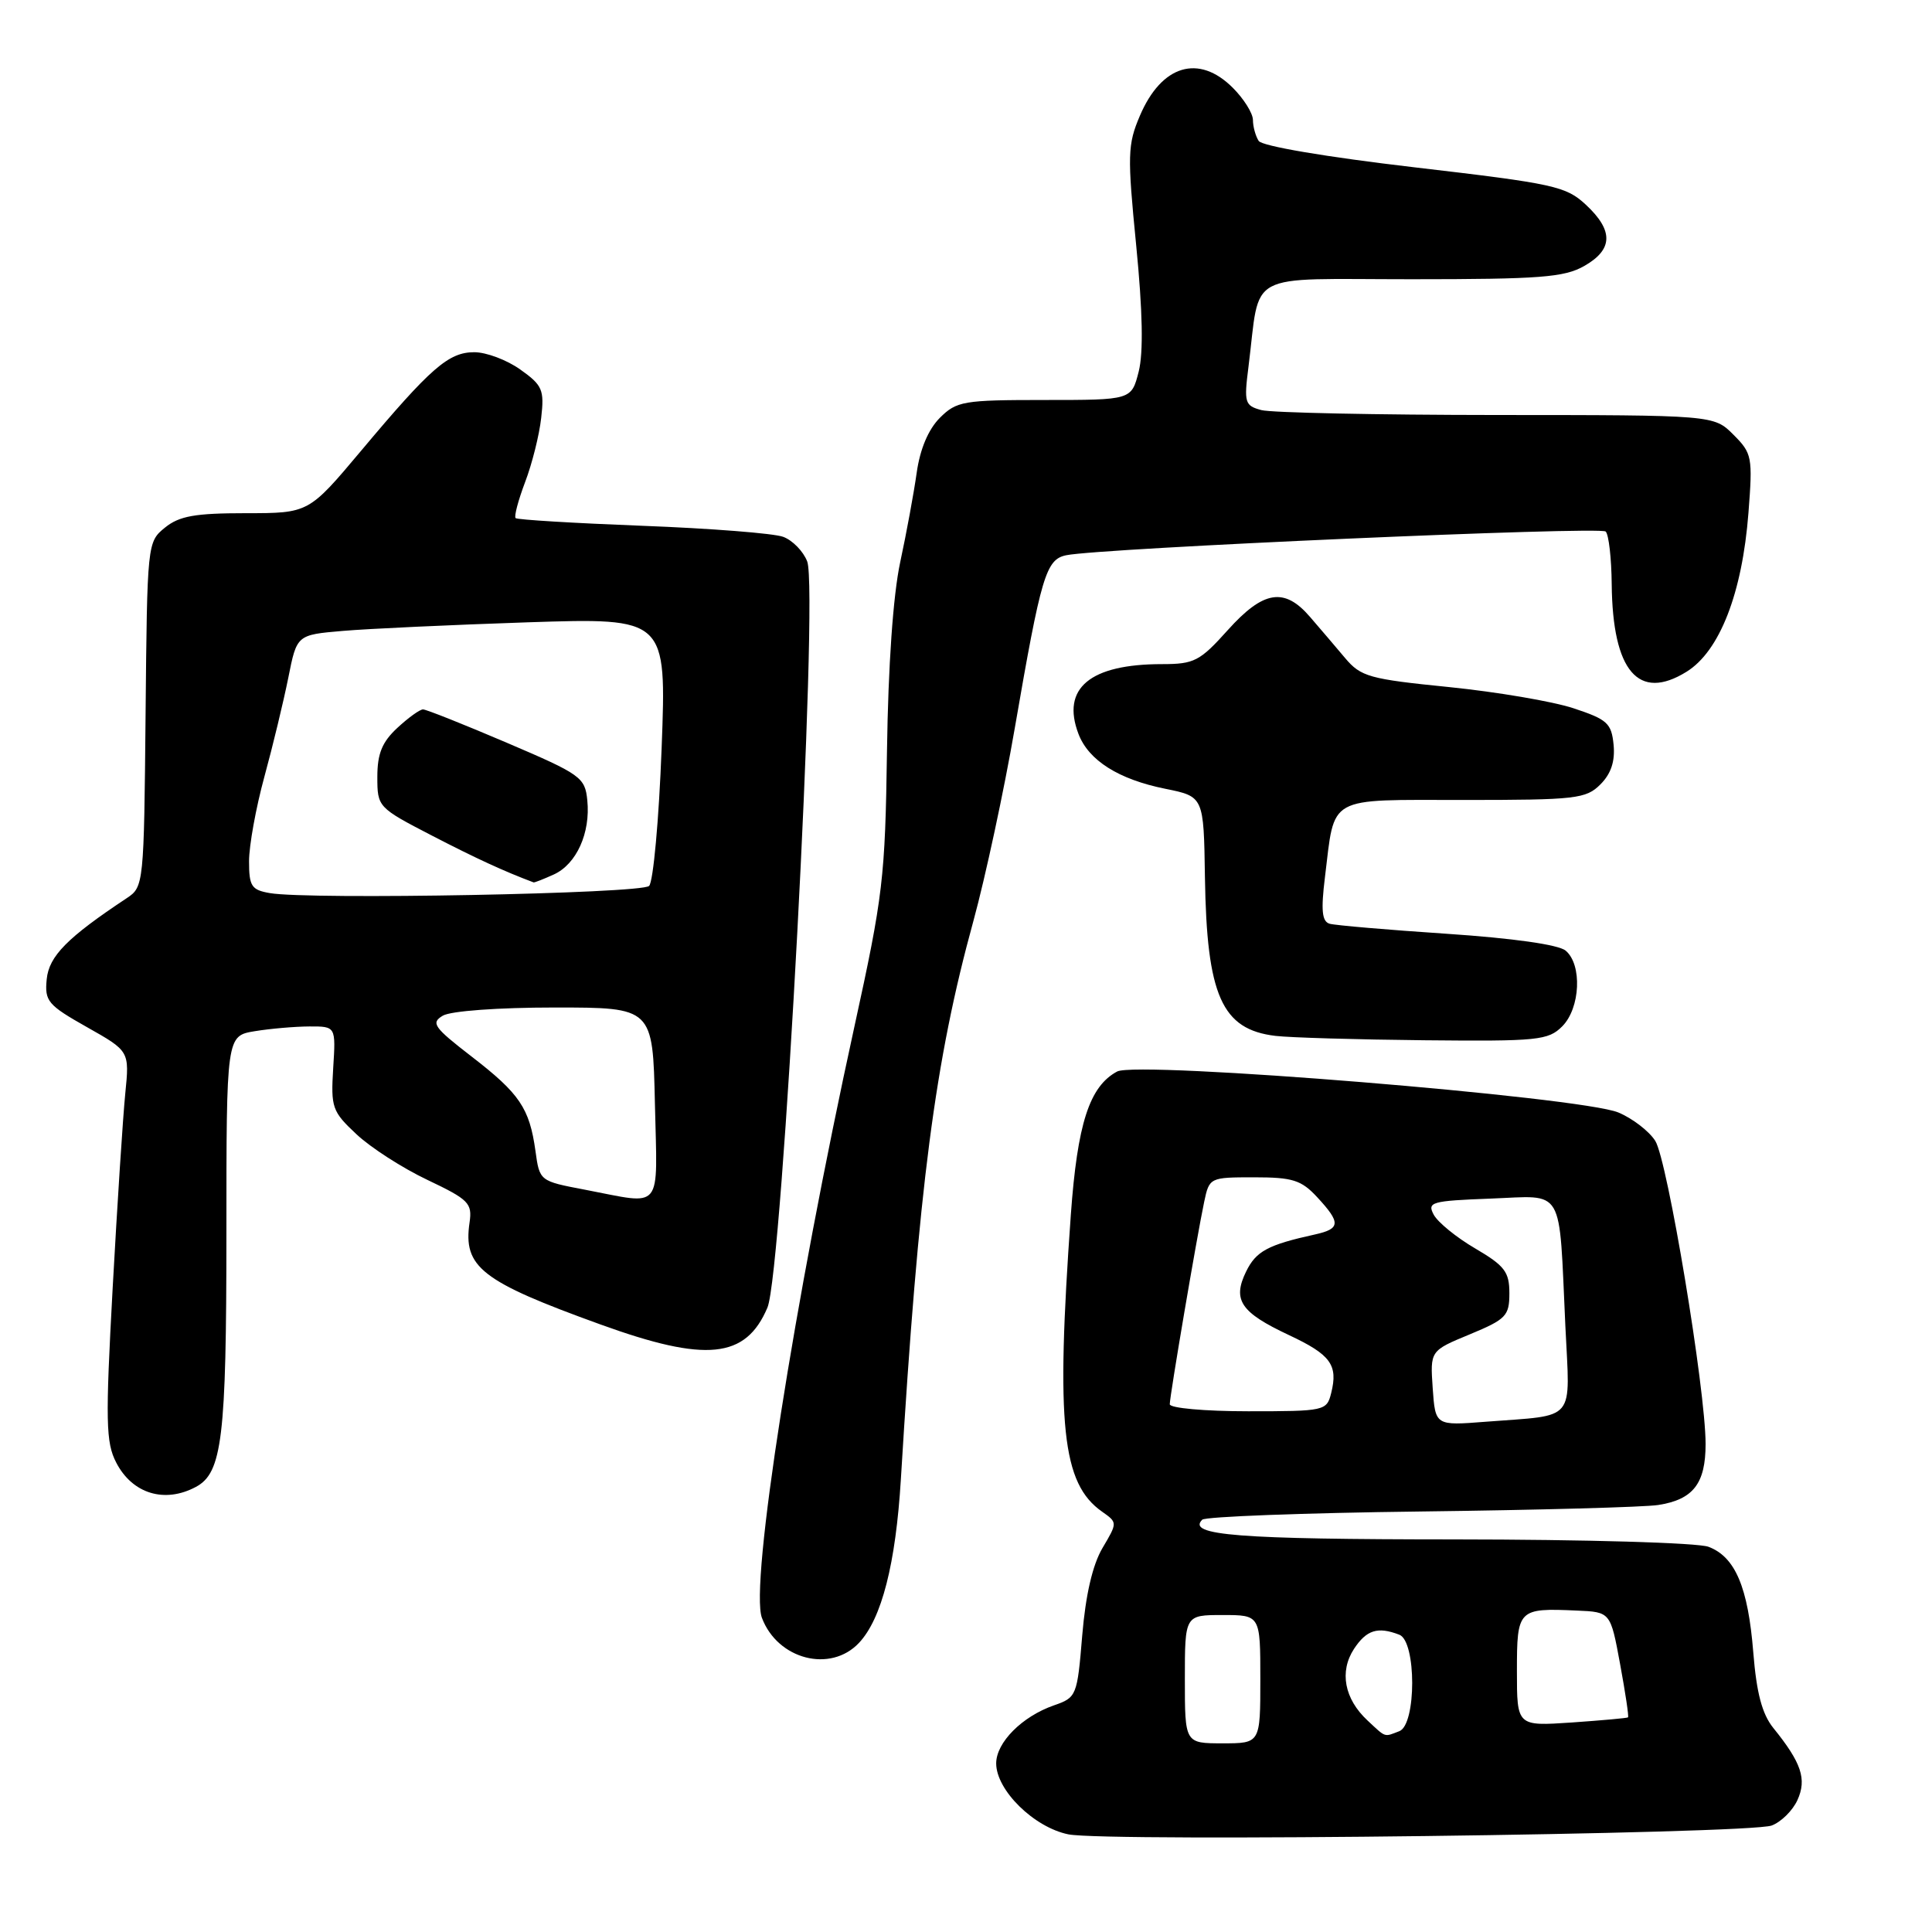 <?xml version="1.0" encoding="UTF-8" standalone="no"?>
<!DOCTYPE svg PUBLIC "-//W3C//DTD SVG 1.1//EN" "http://www.w3.org/Graphics/SVG/1.1/DTD/svg11.dtd" >
<svg xmlns="http://www.w3.org/2000/svg" xmlns:xlink="http://www.w3.org/1999/xlink" version="1.1" viewBox="0 0 256 256">
 <g >
 <path fill="currentColor"
d=" M 234.76 241.89 C 236.01 241.42 237.54 239.91 238.17 238.52 C 239.43 235.75 238.71 233.58 234.97 228.96 C 233.49 227.12 232.75 224.34 232.32 218.96 C 231.63 210.32 229.93 206.30 226.39 204.96 C 224.98 204.42 210.08 203.99 192.68 203.98 C 164.01 203.97 157.23 203.44 159.30 201.37 C 159.71 200.96 172.74 200.47 188.27 200.28 C 203.80 200.09 217.95 199.70 219.72 199.42 C 224.36 198.70 226.00 196.58 226.00 191.34 C 226.00 184.11 220.95 153.73 219.33 151.17 C 218.51 149.88 216.31 148.19 214.44 147.41 C 209.52 145.35 150.71 140.55 148.03 141.98 C 144.35 143.95 142.76 148.89 141.89 160.97 C 139.90 188.85 140.71 196.58 146.04 200.31 C 148.08 201.75 148.08 201.75 146.08 205.13 C 144.77 207.36 143.85 211.33 143.40 216.71 C 142.74 224.72 142.65 224.93 139.65 225.97 C 135.43 227.44 132.00 230.89 132.00 233.66 C 132.00 237.21 137.00 242.13 141.56 243.06 C 146.59 244.09 231.75 243.02 234.76 241.89 Z  M 113.82 217.69 C 116.83 214.49 118.69 207.21 119.37 196.00 C 121.72 157.24 123.88 140.57 128.99 122.00 C 130.57 116.22 133.04 104.75 134.46 96.50 C 137.96 76.25 138.59 74.12 141.29 73.57 C 145.87 72.63 212.06 69.72 212.76 70.43 C 213.17 70.83 213.53 73.98 213.56 77.43 C 213.68 88.94 217.11 92.95 223.46 89.02 C 227.86 86.31 230.86 78.60 231.68 67.94 C 232.25 60.55 232.16 60.07 229.69 57.60 C 227.09 55.00 227.09 55.00 198.30 54.99 C 182.46 54.98 168.44 54.69 167.14 54.34 C 164.94 53.75 164.82 53.37 165.43 48.60 C 167.05 35.74 164.70 37.00 187.03 37.00 C 204.06 37.00 207.27 36.75 209.91 35.25 C 213.75 33.07 213.82 30.57 210.16 27.15 C 207.50 24.67 205.99 24.34 187.42 22.17 C 175.72 20.80 167.21 19.36 166.78 18.67 C 166.37 18.03 166.02 16.77 166.02 15.89 C 166.01 15.00 164.81 13.09 163.36 11.64 C 158.85 7.12 153.91 8.60 151.04 15.34 C 149.41 19.16 149.37 20.55 150.55 32.50 C 151.41 41.25 151.52 46.73 150.88 49.25 C 149.92 53.00 149.92 53.00 138.42 53.00 C 127.64 53.00 126.76 53.15 124.53 55.37 C 123.01 56.90 121.91 59.50 121.47 62.62 C 121.09 65.31 120.11 70.65 119.28 74.50 C 118.34 78.89 117.69 88.21 117.53 99.50 C 117.29 116.33 117.01 118.70 113.22 136.00 C 105.19 172.67 99.33 210.10 100.96 214.38 C 103.05 219.90 110.05 221.70 113.82 217.69 Z  M 25.96 197.02 C 29.44 195.16 30.00 190.52 30.00 163.48 C 30.00 137.26 30.00 137.26 33.75 136.64 C 35.81 136.30 39.08 136.02 41.00 136.01 C 44.50 136.00 44.50 136.00 44.15 141.54 C 43.83 146.75 44.01 147.28 47.23 150.29 C 49.11 152.06 53.34 154.78 56.63 156.34 C 62.12 158.95 62.59 159.43 62.22 161.98 C 61.35 167.90 63.75 169.78 79.57 175.50 C 93.57 180.57 98.82 180.03 101.69 173.26 C 103.68 168.57 108.49 78.41 106.96 74.40 C 106.45 73.06 105.02 71.59 103.77 71.13 C 102.52 70.67 94.12 70.01 85.10 69.67 C 76.09 69.32 68.53 68.87 68.32 68.65 C 68.10 68.43 68.67 66.29 69.58 63.88 C 70.50 61.47 71.46 57.65 71.71 55.38 C 72.14 51.65 71.88 51.05 68.95 48.97 C 67.18 47.70 64.43 46.67 62.85 46.67 C 59.44 46.67 57.10 48.70 47.83 59.75 C 40.90 68.00 40.90 68.00 32.56 68.00 C 25.84 68.00 23.76 68.37 21.86 69.91 C 19.52 71.81 19.50 71.98 19.29 94.66 C 19.08 117.16 19.04 117.52 16.81 119.00 C 8.92 124.23 6.49 126.69 6.19 129.75 C 5.90 132.66 6.33 133.17 11.52 136.10 C 17.16 139.28 17.16 139.28 16.60 144.89 C 16.29 147.98 15.54 159.56 14.93 170.64 C 13.96 188.37 14.02 191.14 15.40 193.80 C 17.53 197.93 21.82 199.24 25.96 197.02 Z  M 207.00 136.00 C 209.41 133.59 209.67 127.80 207.45 125.96 C 206.50 125.17 200.49 124.32 191.70 123.73 C 183.89 123.21 176.90 122.61 176.18 122.40 C 175.17 122.10 175.02 120.64 175.56 116.25 C 176.91 105.29 175.63 106.00 193.98 106.00 C 208.82 106.00 210.15 105.85 212.06 103.94 C 213.47 102.53 214.02 100.88 213.81 98.69 C 213.53 95.83 212.98 95.33 208.50 93.85 C 205.75 92.94 198.32 91.68 192.00 91.04 C 181.43 89.98 180.32 89.67 178.23 87.19 C 176.98 85.71 174.90 83.26 173.59 81.75 C 170.19 77.79 167.41 78.23 162.68 83.50 C 158.99 87.61 158.24 88.00 153.97 88.00 C 144.43 88.00 140.60 91.19 142.90 97.24 C 144.24 100.76 148.21 103.27 154.42 104.52 C 159.50 105.55 159.50 105.55 159.66 116.24 C 159.90 131.93 161.89 136.41 169.00 137.26 C 170.93 137.49 179.81 137.75 188.75 137.84 C 203.79 137.99 205.15 137.85 207.00 136.00 Z  M 157.00 222.50 C 157.00 214.00 157.00 214.00 162.00 214.00 C 167.00 214.00 167.00 214.00 167.00 222.50 C 167.00 231.00 167.00 231.00 162.00 231.00 C 157.00 231.00 157.00 231.00 157.00 222.50 Z  M 181.20 227.97 C 178.13 225.11 177.45 221.49 179.41 218.49 C 181.07 215.97 182.55 215.50 185.42 216.61 C 187.69 217.48 187.69 228.52 185.42 229.39 C 183.36 230.18 183.69 230.29 181.20 227.97 Z  M 201.00 221.43 C 201.00 213.22 201.15 213.06 208.95 213.41 C 213.40 213.60 213.40 213.60 214.67 220.49 C 215.37 224.29 215.85 227.47 215.72 227.56 C 215.60 227.66 212.24 227.96 208.25 228.24 C 201.00 228.73 201.00 228.73 201.00 221.43 Z  M 189.84 183.94 C 189.50 178.98 189.50 178.98 194.75 176.81 C 199.57 174.81 200.00 174.36 200.00 171.36 C 200.00 168.53 199.38 167.72 195.48 165.43 C 192.99 163.98 190.52 161.96 189.98 160.96 C 189.08 159.28 189.65 159.12 197.51 158.82 C 207.43 158.45 206.54 156.93 207.42 175.74 C 208.03 188.63 209.02 187.44 196.84 188.39 C 190.19 188.91 190.19 188.91 189.84 183.94 Z  M 155.00 186.07 C 155.00 184.96 158.58 163.91 159.56 159.25 C 160.24 156.03 160.30 156.00 166.17 156.00 C 171.29 156.00 172.43 156.36 174.55 158.65 C 177.68 162.03 177.63 162.82 174.25 163.57 C 167.98 164.95 166.43 165.79 165.11 168.50 C 163.28 172.26 164.39 173.90 170.78 176.90 C 176.33 179.50 177.32 180.86 176.39 184.58 C 175.80 186.95 175.55 187.00 165.39 187.00 C 159.62 187.00 155.00 186.58 155.00 186.07 Z  M 77.50 157.64 C 71.50 156.50 71.50 156.50 70.95 152.50 C 70.16 146.83 68.85 144.90 62.48 139.99 C 57.47 136.12 57.06 135.54 58.68 134.58 C 59.73 133.96 66.00 133.50 73.50 133.50 C 86.50 133.50 86.50 133.50 86.78 146.25 C 87.10 160.73 87.99 159.64 77.50 157.64 Z  M 35.75 118.34 C 33.32 117.92 33.00 117.43 33.00 114.12 C 33.00 112.05 33.91 107.02 35.03 102.93 C 36.15 98.84 37.57 92.94 38.20 89.81 C 39.33 84.12 39.33 84.12 45.41 83.60 C 48.76 83.31 59.78 82.80 69.91 82.46 C 88.32 81.86 88.32 81.86 87.67 99.12 C 87.31 108.62 86.56 116.84 86.01 117.39 C 84.98 118.42 40.98 119.25 35.75 118.34 Z  M 73.39 115.87 C 76.39 114.50 78.26 110.36 77.82 106.04 C 77.52 103.00 76.97 102.61 67.16 98.42 C 61.47 95.99 56.47 94.00 56.05 94.00 C 55.63 94.00 54.10 95.10 52.65 96.45 C 50.63 98.32 50.00 99.86 50.00 102.94 C 50.00 106.94 50.07 107.01 57.25 110.73 C 63.13 113.77 66.81 115.46 70.70 116.92 C 70.81 116.97 72.02 116.49 73.39 115.87 Z "/>
</g>
</svg>